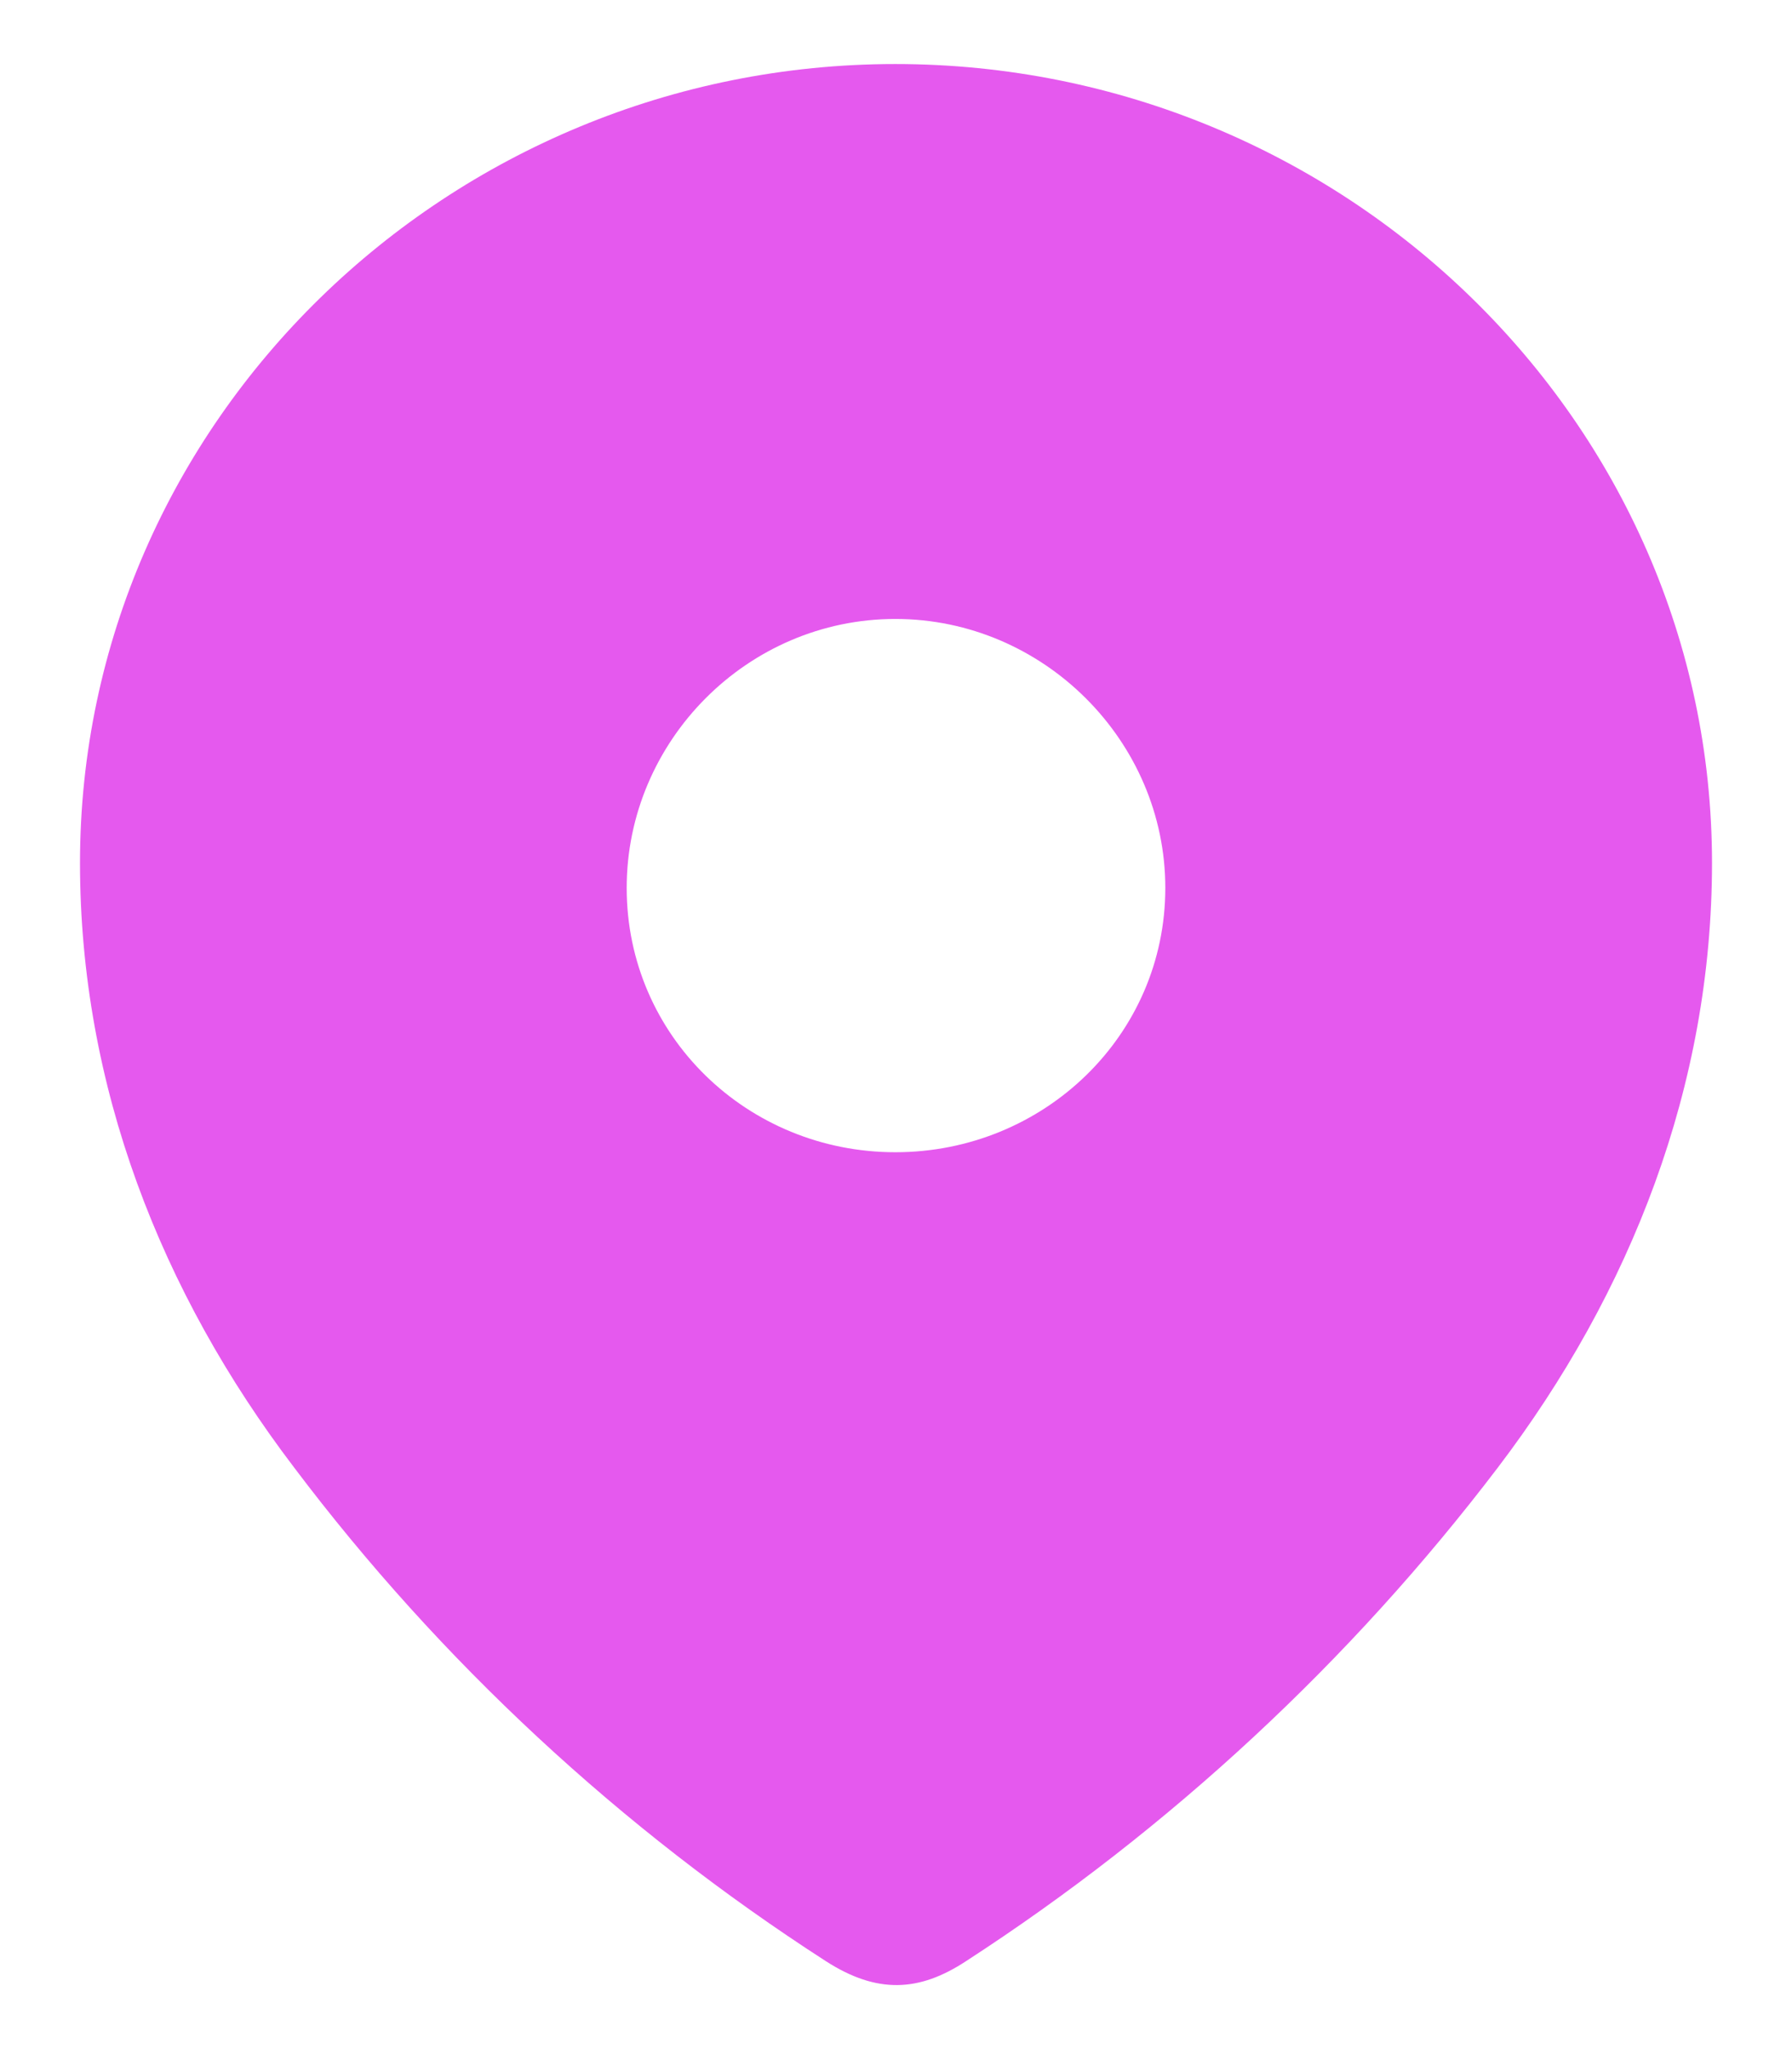 <svg width="14" height="16" viewBox="0 0 14 16" fill="none" xmlns="http://www.w3.org/2000/svg">
<path fill-rule="evenodd" clip-rule="evenodd" d="M0.625 6.738C0.625 3.288 3.508 0.5 6.995 0.5C10.492 0.5 13.375 3.288 13.375 6.738C13.375 8.477 12.743 10.091 11.702 11.459C10.554 12.968 9.139 14.282 7.546 15.314C7.182 15.553 6.853 15.571 6.453 15.314C4.851 14.282 3.436 12.968 2.298 11.459C1.256 10.091 0.625 8.477 0.625 6.738ZM4.896 6.933C4.896 8.088 5.839 8.997 6.995 8.997C8.152 8.997 9.104 8.088 9.104 6.933C9.104 5.786 8.152 4.833 6.995 4.833C5.839 4.833 4.896 5.786 4.896 6.933Z" fill="#E559EE"/>
</svg>
